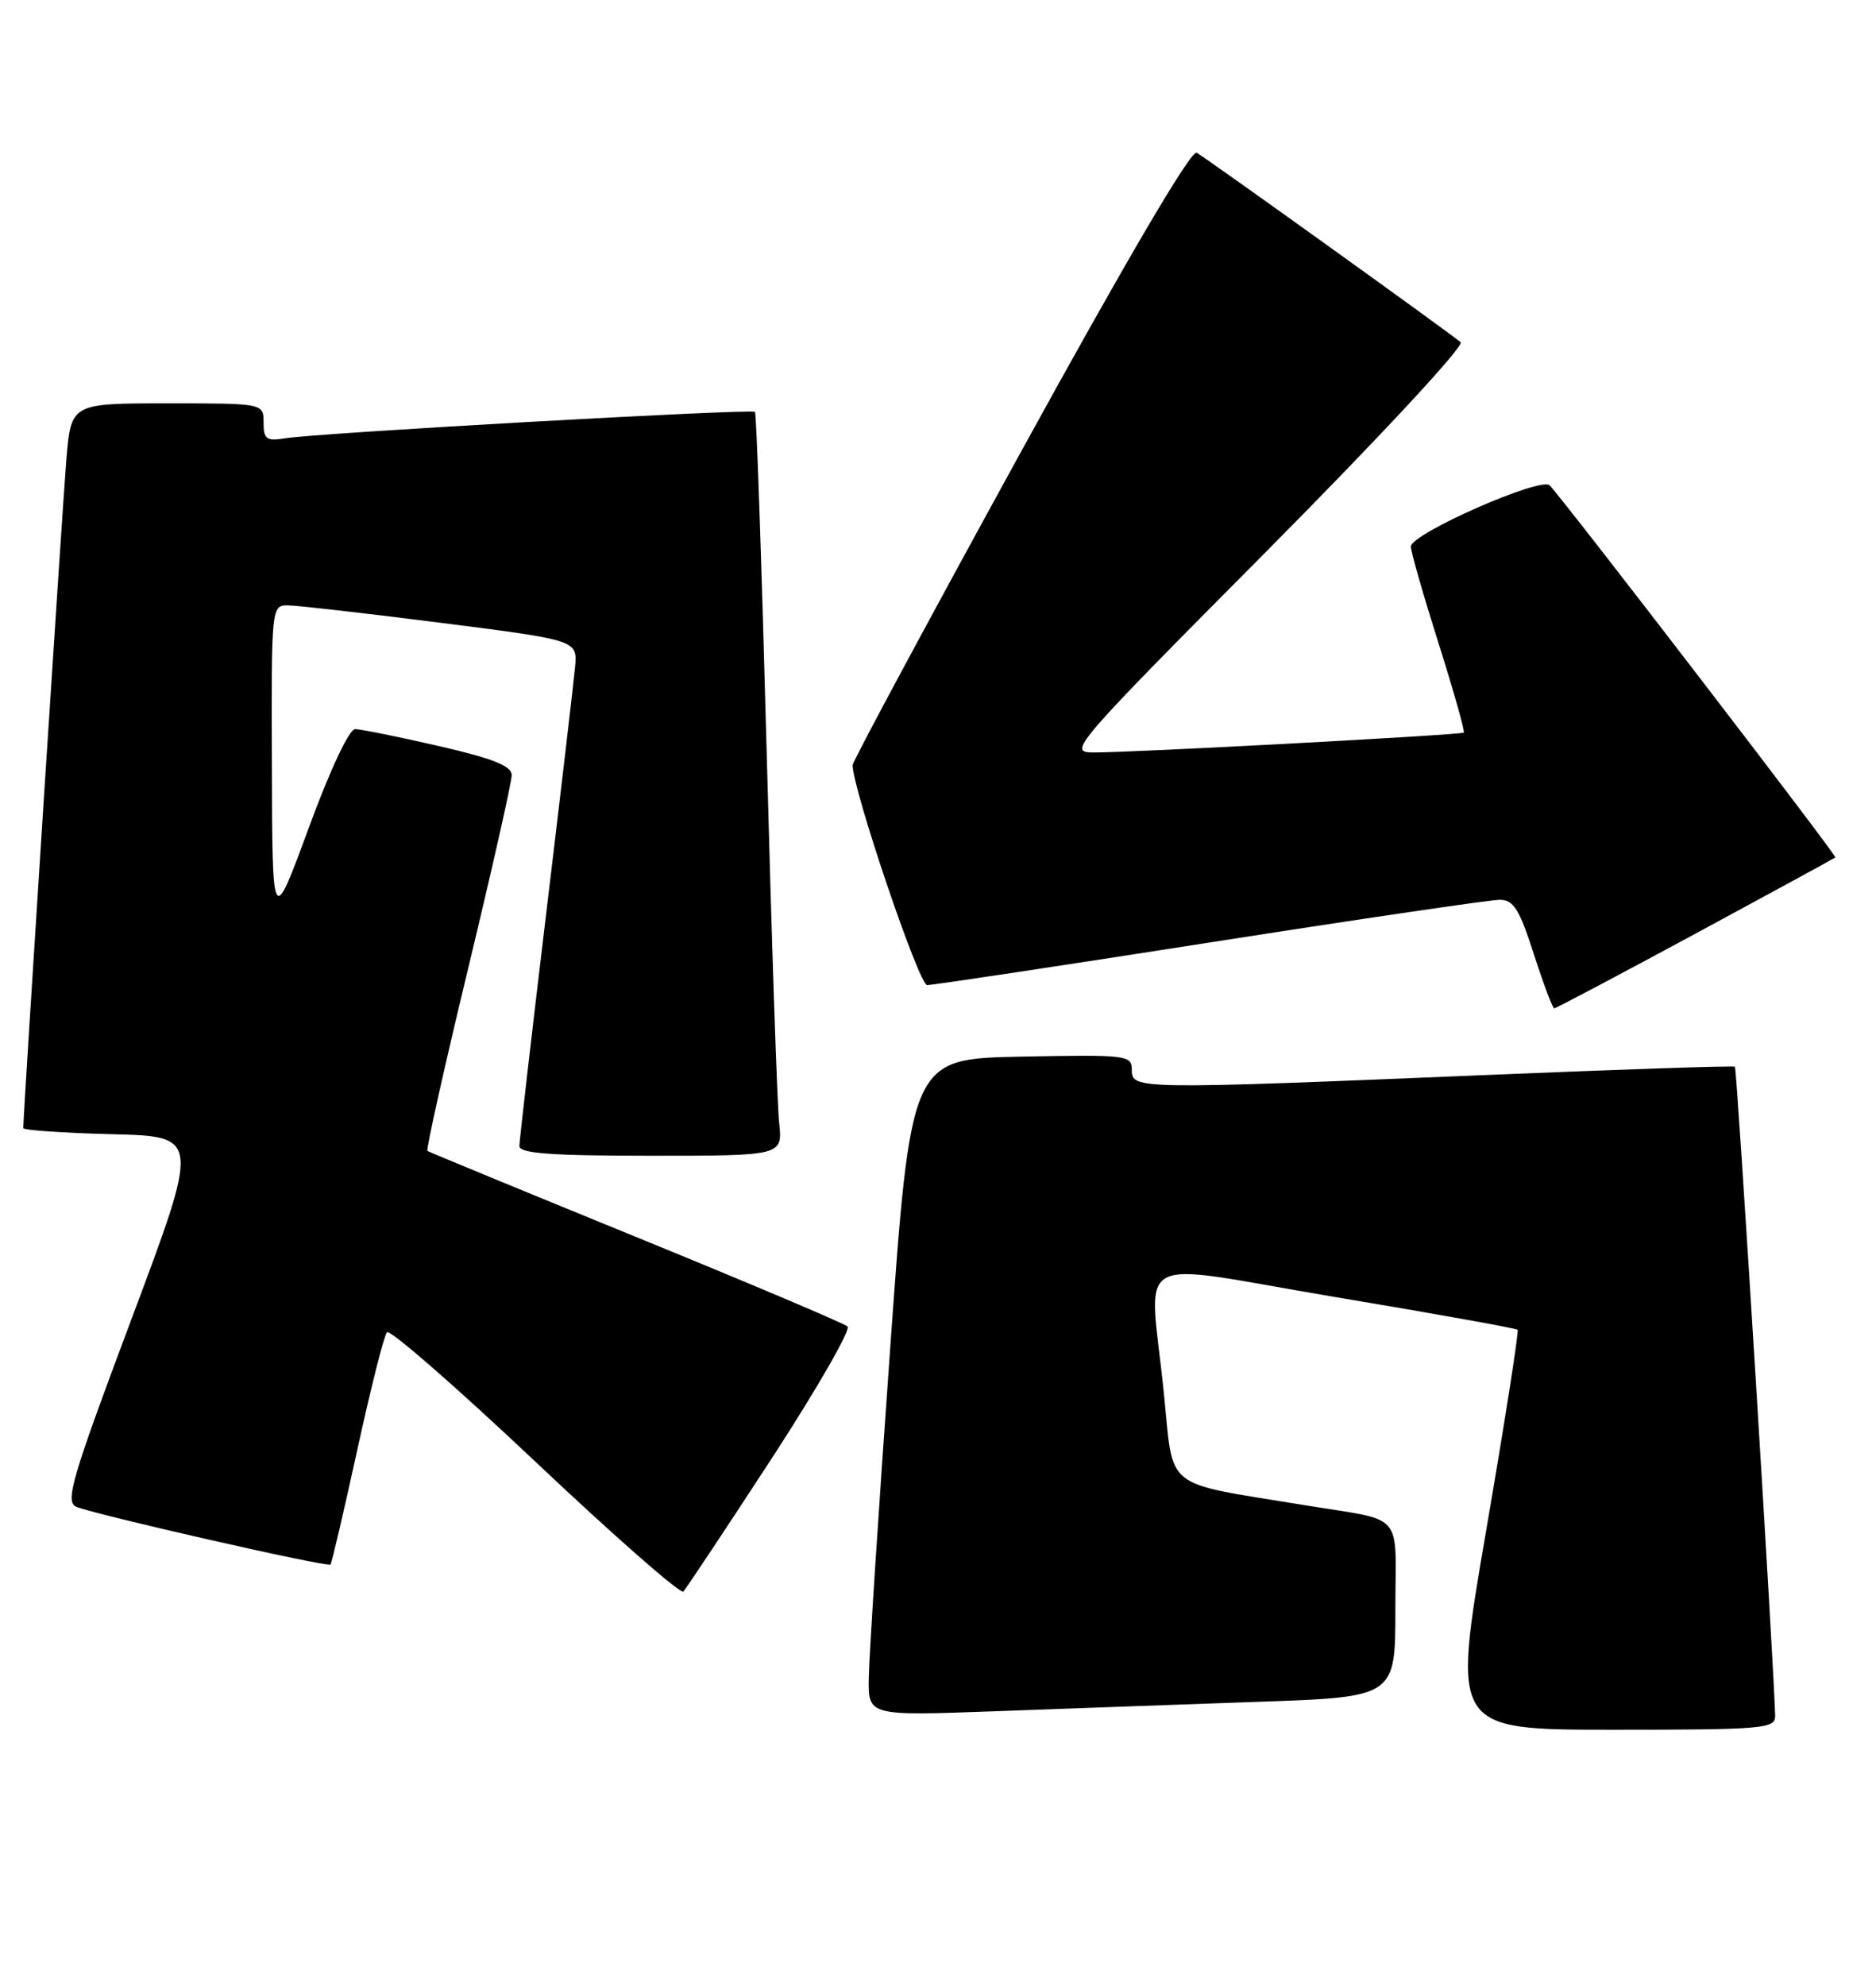 <?xml version="1.0" encoding="UTF-8" standalone="no"?>
<!DOCTYPE svg PUBLIC "-//W3C//DTD SVG 1.1//EN" "http://www.w3.org/Graphics/SVG/1.1/DTD/svg11.dtd" >
<svg xmlns="http://www.w3.org/2000/svg" xmlns:xlink="http://www.w3.org/1999/xlink" version="1.1" viewBox="0 0 242 256">
 <g >
 <path fill="currentColor"
d=" M 228.99 221.25 C 228.95 216.61 224.07 137.74 223.80 137.52 C 223.64 137.38 209.32 137.86 192.00 138.58 C 146.70 140.46 146.00 140.45 146.00 137.97 C 146.00 136.02 145.49 135.96 131.75 136.22 C 117.50 136.50 117.50 136.50 114.82 174.00 C 113.34 194.62 112.10 213.69 112.07 216.36 C 112.00 221.21 112.00 221.21 128.25 220.62 C 137.19 220.29 152.49 219.74 162.25 219.40 C 180.00 218.79 180.00 218.79 180.00 207.47 C 180.00 194.58 181.45 196.21 168.00 194.00 C 149.86 191.02 151.42 192.27 150.14 179.65 C 148.26 161.05 145.32 162.70 172.21 167.21 C 184.98 169.34 195.58 171.25 195.77 171.43 C 195.95 171.62 194.12 183.30 191.70 197.39 C 187.30 223.00 187.30 223.00 208.15 223.00 C 227.35 223.00 229.00 222.86 228.99 221.25 Z  M 99.48 188.13 C 105.35 179.12 109.78 171.42 109.33 171.01 C 108.87 170.60 96.58 165.40 82.00 159.45 C 67.42 153.50 55.34 148.52 55.14 148.38 C 54.94 148.23 57.31 137.63 60.40 124.81 C 63.49 111.99 66.02 100.79 66.01 99.92 C 66.00 98.74 63.57 97.78 56.56 96.17 C 51.37 94.98 46.53 94.00 45.81 94.00 C 45.04 94.00 42.56 99.28 39.82 106.75 C 35.13 119.50 35.13 119.50 35.07 98.75 C 35.00 78.00 35.00 78.00 37.25 78.05 C 38.49 78.07 47.38 79.09 57.00 80.31 C 74.50 82.54 74.50 82.54 74.18 86.02 C 74.00 87.93 72.32 102.32 70.43 118.00 C 68.55 133.68 67.00 147.06 67.00 147.75 C 67.00 148.70 71.06 149.00 83.98 149.00 C 100.96 149.00 100.96 149.00 100.51 144.75 C 100.25 142.41 99.53 120.92 98.90 97.00 C 98.26 73.08 97.59 53.32 97.39 53.10 C 97.00 52.67 41.12 55.80 36.75 56.51 C 34.37 56.89 34.00 56.62 34.00 54.48 C 34.00 52.00 34.00 52.00 21.59 52.00 C 9.17 52.00 9.17 52.00 8.56 59.25 C 8.07 65.11 3.00 143.65 3.00 145.43 C 3.00 145.71 8.13 146.06 14.40 146.22 C 25.80 146.50 25.80 146.50 16.98 170.00 C 9.26 190.58 8.37 193.59 9.83 194.25 C 11.97 195.20 42.25 202.09 42.63 201.70 C 42.79 201.55 44.34 194.91 46.08 186.96 C 47.82 179.01 49.54 172.16 49.92 171.75 C 50.29 171.34 58.90 178.85 69.05 188.43 C 79.20 198.01 87.79 205.55 88.15 205.18 C 88.51 204.80 93.61 197.13 99.48 188.13 Z  M 218.69 120.38 C 228.48 115.09 236.62 110.66 236.76 110.54 C 236.99 110.34 202.10 64.92 199.91 62.58 C 198.82 61.40 182.00 68.81 182.00 70.46 C 182.00 71.13 183.61 76.74 185.57 82.93 C 187.53 89.13 188.99 94.31 188.82 94.45 C 188.44 94.75 145.97 97.03 141.06 97.01 C 137.71 97.00 138.29 96.32 163.48 70.97 C 178.02 56.32 188.93 44.58 188.42 44.12 C 187.21 43.06 155.83 20.53 154.37 19.69 C 153.66 19.28 145.29 33.52 131.62 58.40 C 119.73 80.05 110.00 98.15 109.99 98.63 C 109.96 101.66 118.54 127.00 119.60 127.00 C 120.30 127.00 136.72 124.53 156.09 121.50 C 175.46 118.47 192.28 116.00 193.46 116.00 C 195.24 116.00 196.00 117.21 197.86 123.00 C 199.10 126.85 200.29 130.00 200.49 130.00 C 200.70 130.00 208.89 125.67 218.69 120.38 Z "/>
</g>
</svg>